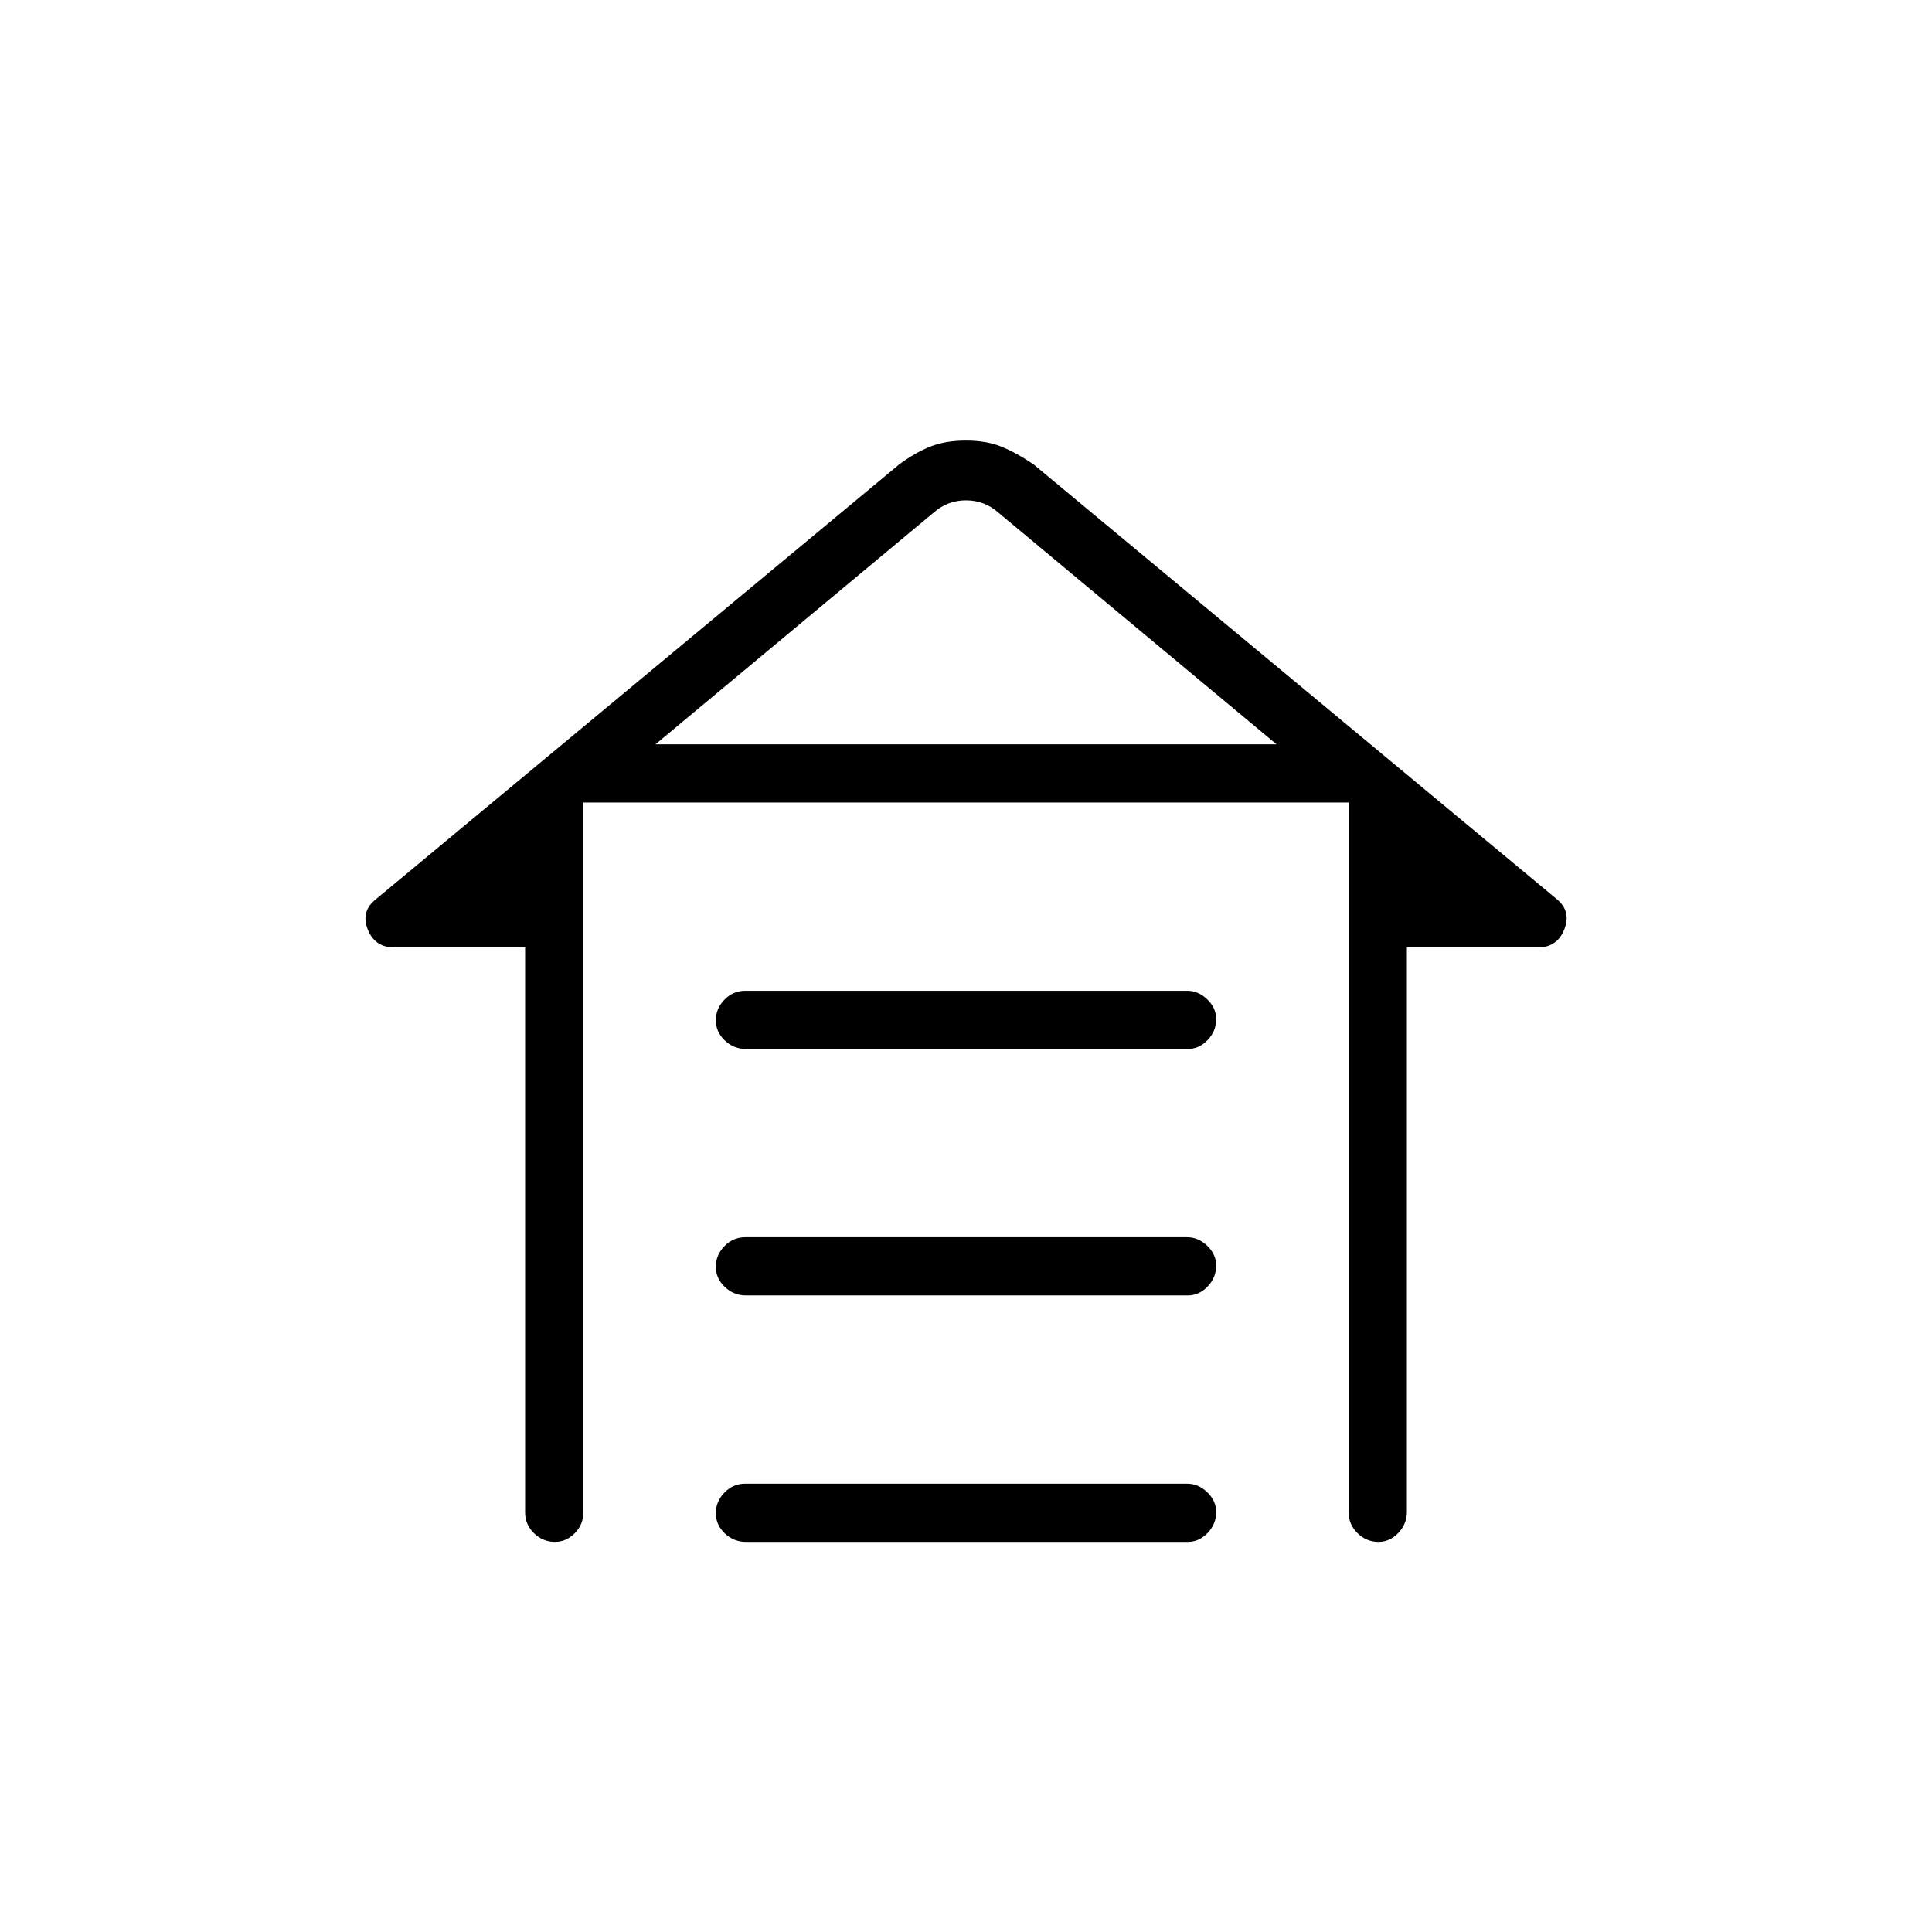 <svg xmlns="http://www.w3.org/2000/svg" height="20" viewBox="0 -960 960 960" width="20"><path d="M370.306-467.693H589.92q5.54 0 9.964 4.269 4.424 4.268 4.424 9.817 0 5.992-4.262 10.415-4.263 4.423-9.802 4.423H370.629q-6.052 0-10.494-4.24-4.443-4.239-4.443-10.038t4.281-10.222q4.281-4.424 10.333-4.424Zm0 122.462H589.92q5.54 0 9.964 4.268 4.424 4.269 4.424 9.818 0 5.991-4.262 10.414-4.263 4.423-9.802 4.423H370.629q-6.052 0-10.494-4.239-4.443-4.24-4.443-10.039 0-5.799 4.281-10.222 4.281-4.423 10.333-4.423Zm0 122.462H589.92q5.54 0 9.964 4.268t4.424 9.817q0 5.992-4.262 10.415-4.263 4.423-9.802 4.423H370.629q-6.052 0-10.494-4.24-4.443-4.239-4.443-10.038t4.281-10.222q4.281-4.423 10.333-4.423ZM260.923-208.5v-280.731h-65.077q-9.59 0-13.122-8.942t3.93-14.904l260.231-216.231q7.961-5.846 15.442-8.808 7.481-2.961 17.673-2.961 10.192 0 17.654 3.048 7.461 3.048 15.846 8.721l260.231 216.231q7.077 5.962 3.545 14.904t-13.122 8.942h-65.077v280.448q0 6.052-4.268 10.494-4.269 4.443-9.818 4.443-5.991 0-10.414-4.293-4.423-4.292-4.423-10.361v-352.731H289.846V-208.5q0 6.069-4.268 10.361-4.269 4.293-9.818 4.293-5.991 0-10.414-4.293-4.423-4.292-4.423-10.361Zm202.923-496.731L325.693-590.154h308.614L496.154-705.231q-6.923-6.154-16.154-6.154t-16.154 6.154ZM480-590.154h154.307-308.614H480Z"/></svg>